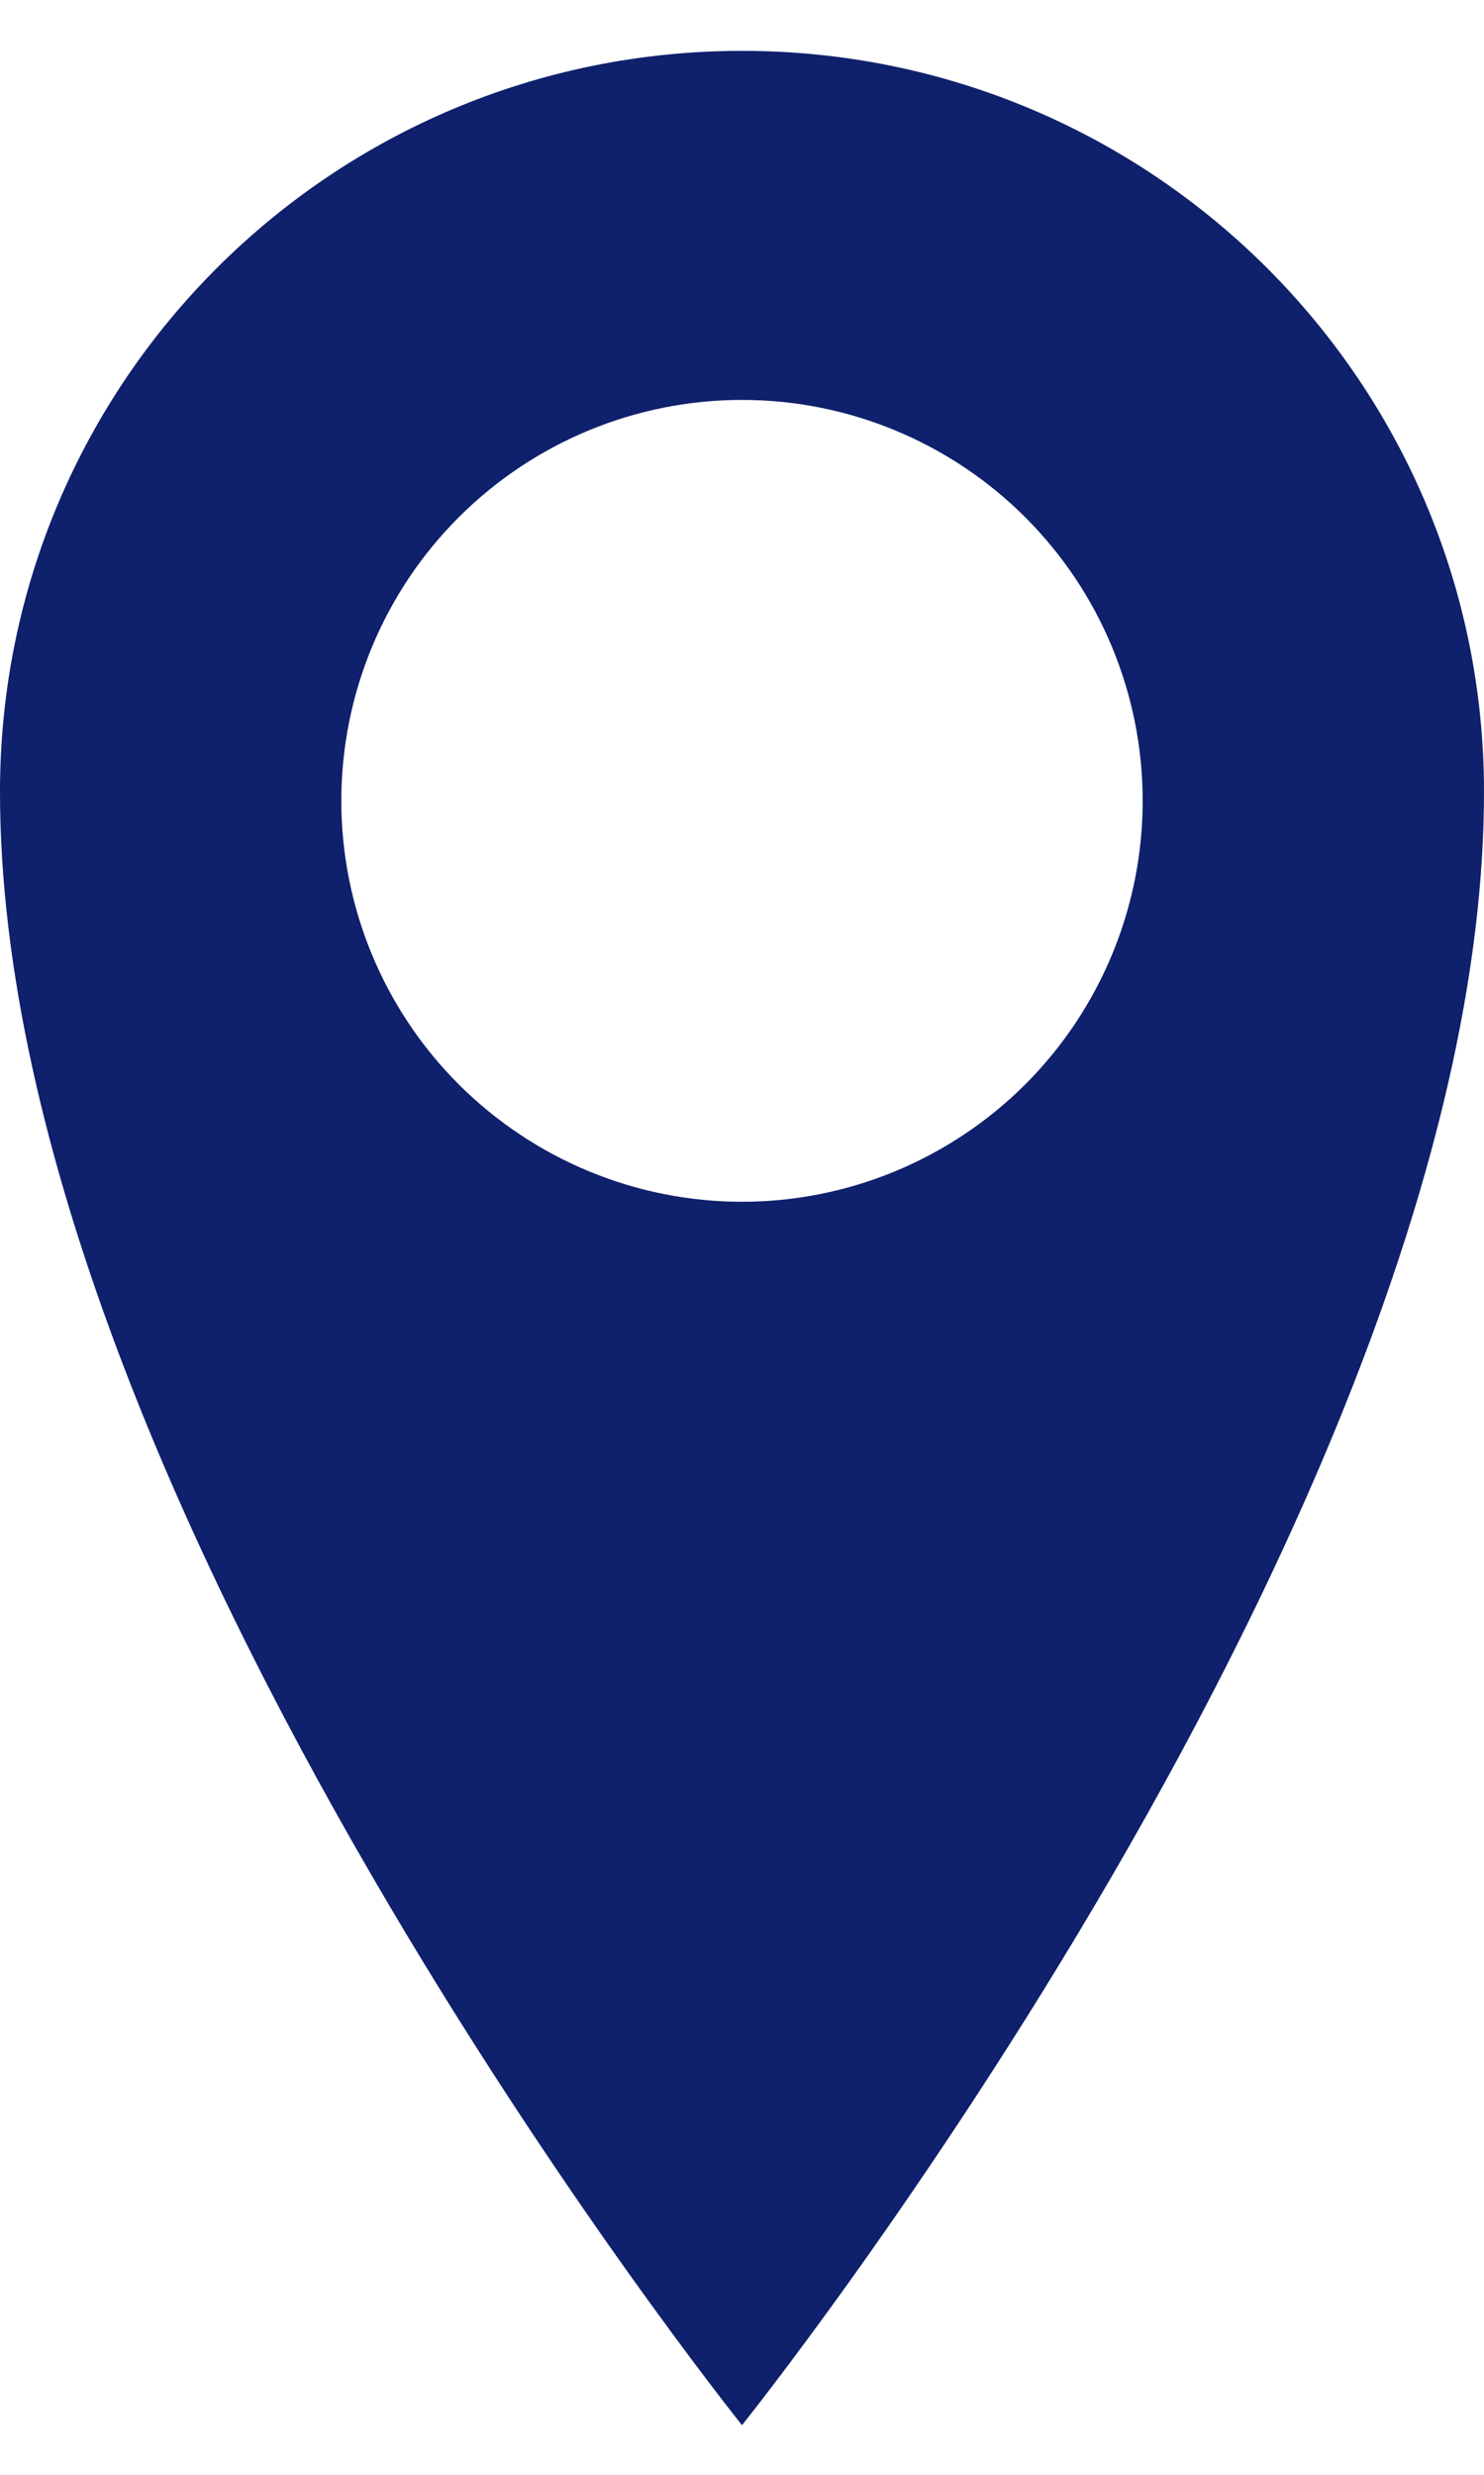 <svg width="12" height="20" viewBox="0 0 12 20" fill="none" xmlns="http://www.w3.org/2000/svg">
<path d="M6 0.411C2.686 0.411 0 3.085 0 6.399C0 12.127 6 19.599 6 19.599C6 19.599 12 12.126 12 6.399C12 3.087 9.314 0.411 6 0.411ZM6 9.712C5.141 9.712 4.317 9.37 3.709 8.763C3.101 8.155 2.76 7.331 2.76 6.472C2.76 5.613 3.101 4.788 3.709 4.181C4.317 3.573 5.141 3.232 6 3.232C6.859 3.232 7.683 3.573 8.291 4.181C8.899 4.788 9.24 5.613 9.24 6.472C9.24 7.331 8.899 8.155 8.291 8.763C7.683 9.37 6.859 9.712 6 9.712Z" fill="#0F206C"/>
</svg>
